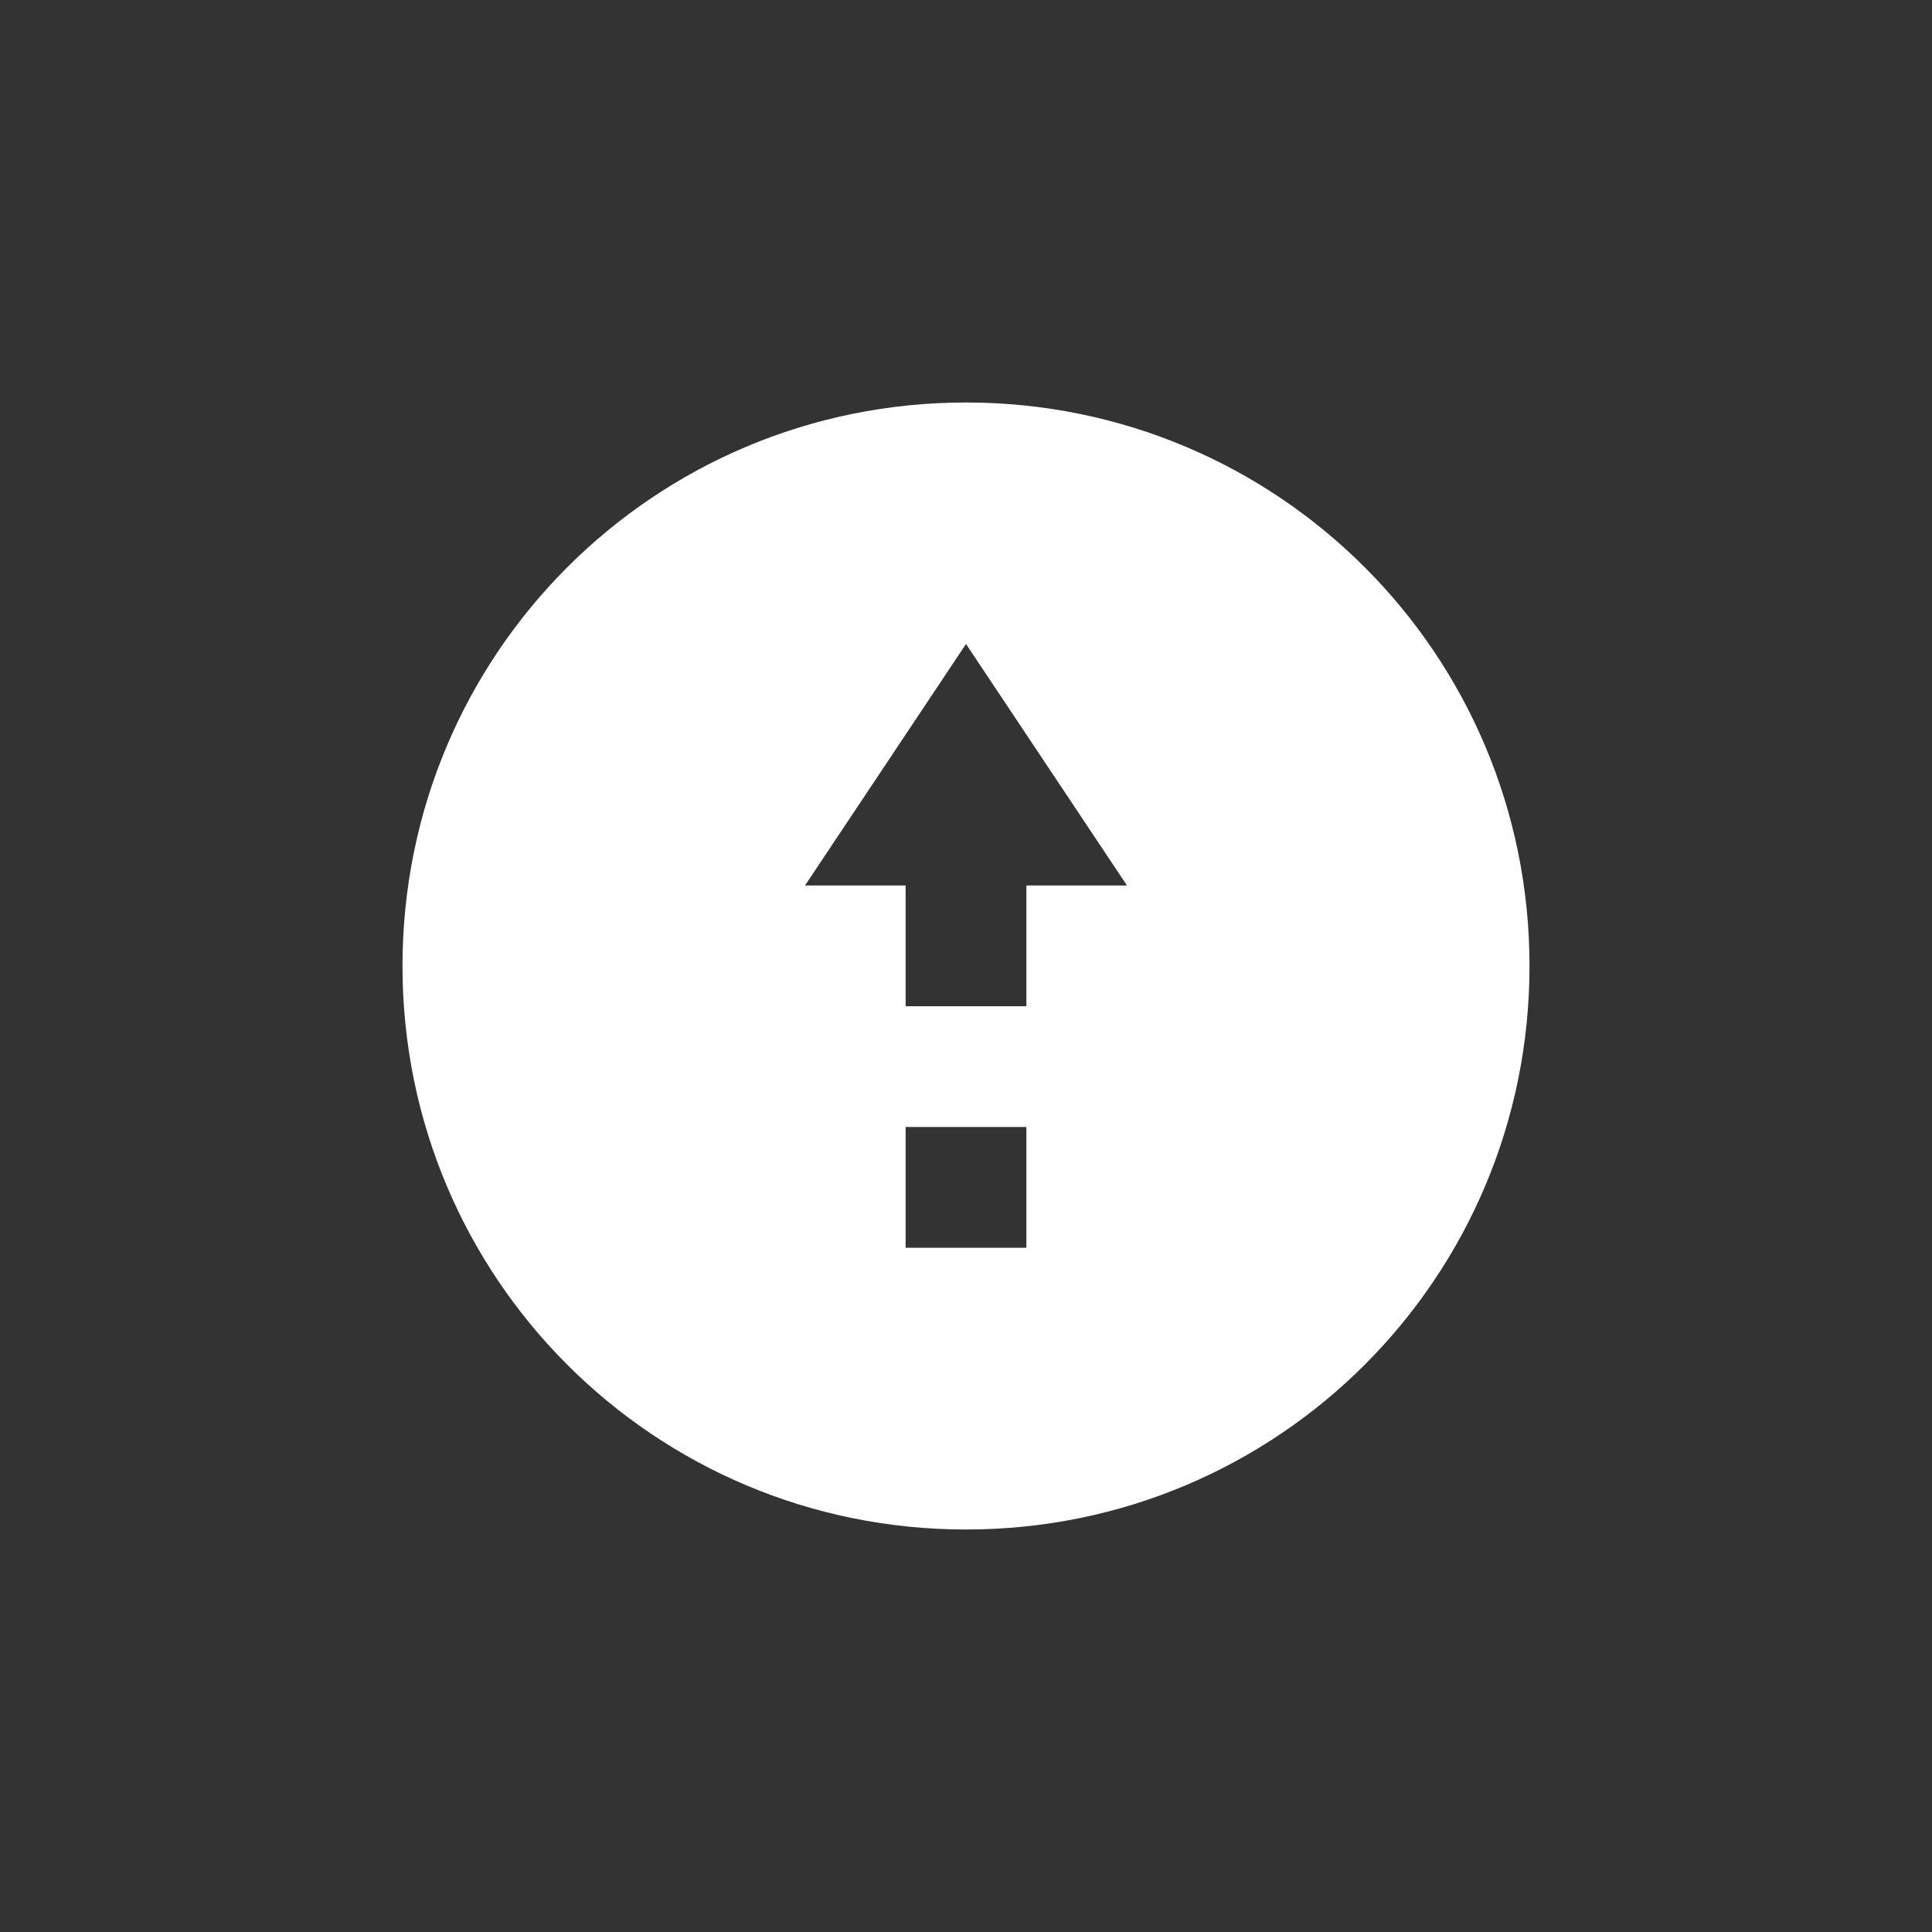 <?xml version="1.0" encoding="UTF-8" standalone="no"?>
<!DOCTYPE svg PUBLIC "-//W3C//DTD SVG 1.1//EN" "http://www.w3.org/Graphics/SVG/1.1/DTD/svg11.dtd">
<svg version="1.1" xmlns="http://www.w3.org/2000/svg" xmlns:xlink="http://www.w3.org/1999/xlink" preserveAspectRatio="xMidYMid meet" viewBox="0 0 640 640" width="512" height="512"><rect x="0" y="0" width="640" height="640" fill="#333333" stroke="none"/><defs><path d="M640 0C640 213.33 640 426.67 640 640C426.67 640 213.33 640 0 640C0 426.67 0 213.33 0 0C213.33 0 426.67 0 640 0Z" id="c56bD6ylDW"></path><path d="M340 333.33C326.67 333.33 313.33 333.33 300 333.33C300 320 300 306.67 300 293.33C288.89 293.33 277.78 293.33 266.67 293.33C284.45 266.67 302.22 240 320 213.33C337.78 240 355.55 266.67 373.33 293.33C362.22 293.33 351.11 293.33 340 293.33C340 293.33 340 293.33 340 293.33C340 306.67 340 320 340 333.33ZM300 413.33C300 400 300 386.67 300 373.33C313.33 373.33 326.67 373.33 340 373.33C340 386.67 340 400 340 413.33C340 413.33 340 413.33 340 413.33C326.67 413.33 313.33 413.33 300 413.33ZM133.33 320C133.33 423.33 216.67 506.67 320 506.67C423.33 506.67 506.67 423.33 506.67 320C506.67 216.67 423.33 133.33 320 133.33C320 133.33 320 133.33 320 133.33C216.67 133.33 133.33 216.67 133.33 320Z" id="e1YTshXk3M"></path></defs><g><g><g><g><use xlink:href="#c56bD6ylDW" opacity="1" fill-opacity="0" stroke="#000000" stroke-width="1" stroke-opacity="0"></use></g></g><g><use xlink:href="#e1YTshXk3M" opacity="1" fill="#ffffff" fill-opacity="1"></use><g><use xlink:href="#e1YTshXk3M" opacity="1" fill-opacity="0" stroke="#000000" stroke-width="1" stroke-opacity="0"></use></g></g></g></g></svg>